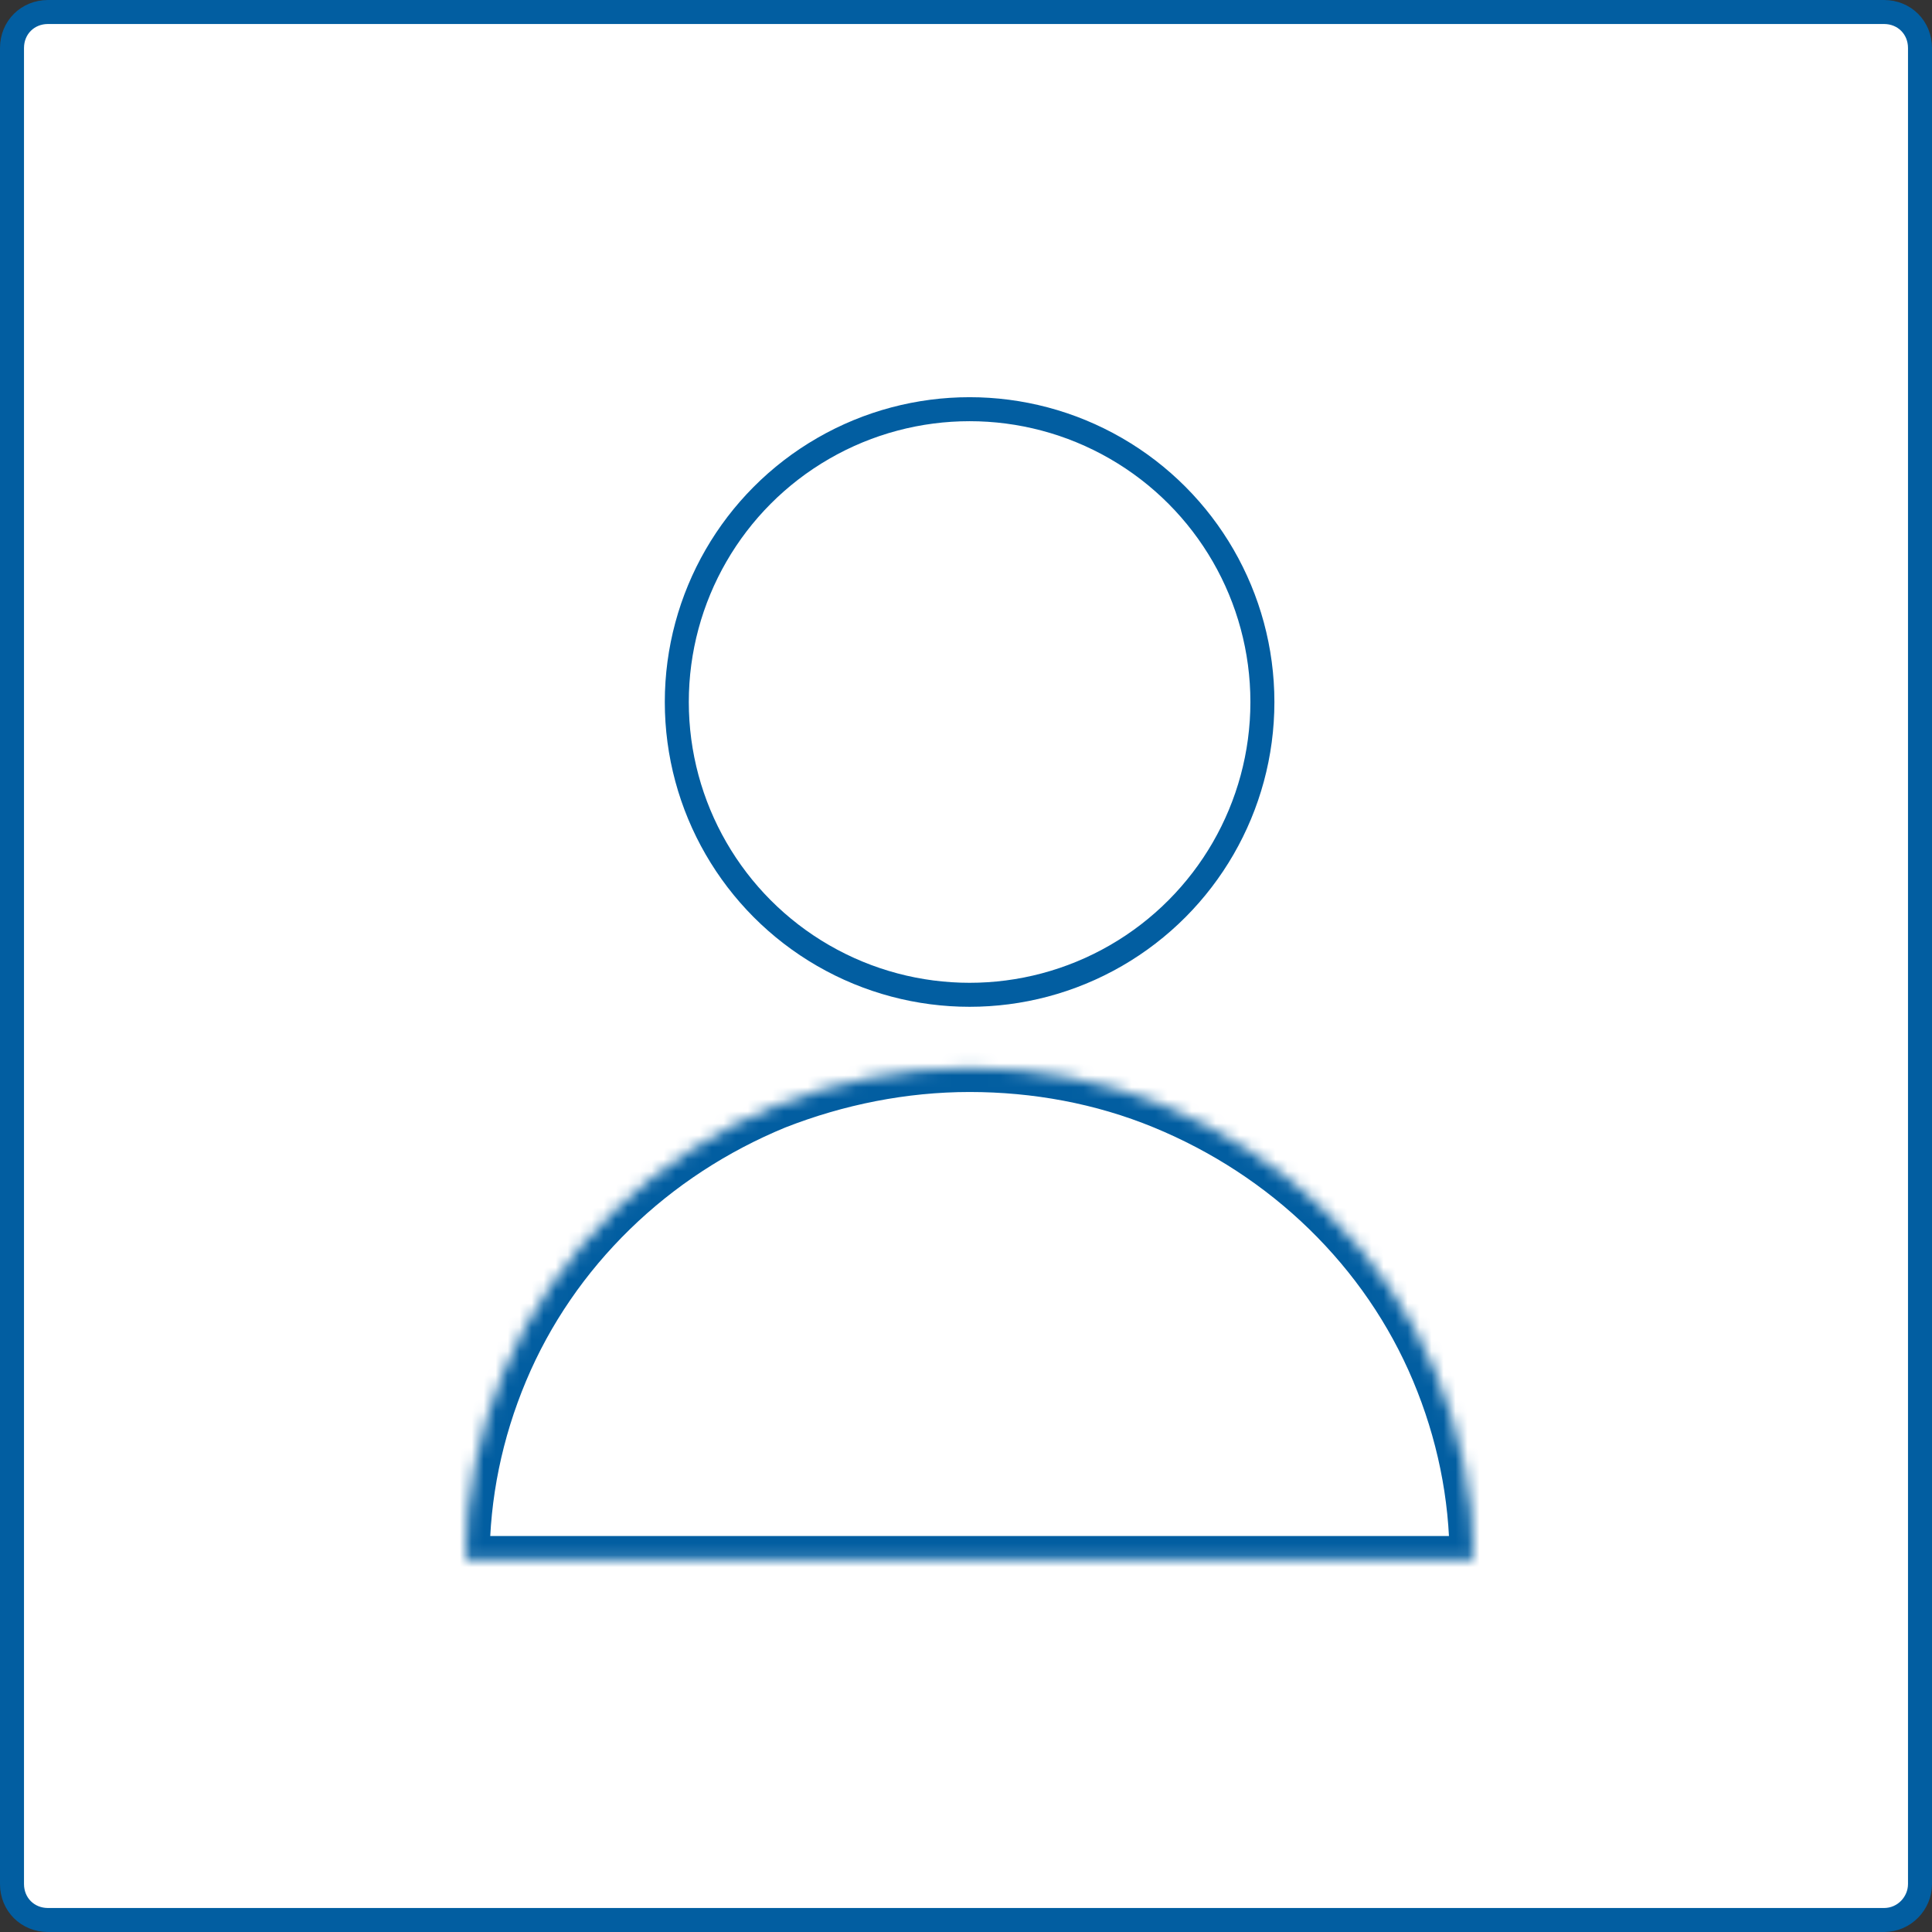 <?xml version="1.0" encoding="utf-8"?>
<!-- Generator: Adobe Illustrator 18.1.1, SVG Export Plug-In . SVG Version: 6.00 Build 0)  -->
<svg version="1.1" id="Слой_1" xmlns="http://www.w3.org/2000/svg" xmlns:xlink="http://www.w3.org/1999/xlink" x="0px" y="0px"
	 viewBox="-340 212.3 161 161" enable-background="new -340 212.3 161 161" xml:space="preserve">
<rect x="-340" y="212.3" width="161" height="161" fill="#333333" stroke="none"/>
<path fill="#FFFFFF" stroke="#025EA1" stroke-width="2" d="M-183,372.3h-153c-1.7,0-3-1.3-3-3v-153c0-1.7,1.3-3,3-3h153
	c1.7,0,3,1.3,3,3v153C-180,370.9-181.3,372.3-183,372.3z"/>
<circle fill="none" stroke="#025EA1" stroke-width="2" cx="-259.2" cy="270.8" r="24.4"/>
<defs>
	<filter id="Adobe_OpacityMaskFilter" filterUnits="userSpaceOnUse" x="-303.2" y="299.4" width="88" height="44.9">
		<feColorMatrix  type="matrix" values="1 0 0 0 0  0 1 0 0 0  0 0 1 0 0  0 0 0 1 0"/>
	</filter>
</defs>
<mask maskUnits="userSpaceOnUse" x="-303.2" y="299.4" width="88" height="44.9" id="path-3-inside-1_60_3048">
	<path fill="#FFFFFF" filter="url(#Adobe_OpacityMaskFilter)" d="M-217.2,342.3c0-5.4-1.1-10.7-3.2-15.7c-2.1-5-5.2-9.5-9.1-13.3
		c-3.9-3.8-8.5-6.8-13.6-8.9c-5.1-2.1-10.6-3.1-16.1-3.1c-5.5,0-11,1.1-16.1,3.1c-5.1,2.1-9.7,5.1-13.6,8.9c-3.9,3.8-7,8.3-9.1,13.3
		c-2.1,5-3.2,10.3-3.2,15.7h42H-217.2z"/>
</mask>
<path mask="url(#path-3-inside-1_60_3048)" fill="none" stroke="#025EA1" stroke-width="4" d="M-217.2,342.3
	c0-5.4-1.1-10.7-3.2-15.7c-2.1-5-5.2-9.5-9.1-13.3c-3.9-3.8-8.5-6.8-13.6-8.9c-5.1-2.1-10.6-3.1-16.1-3.1c-5.5,0-11,1.1-16.1,3.1
	c-5.1,2.1-9.7,5.1-13.6,8.9c-3.9,3.8-7,8.3-9.1,13.3c-2.1,5-3.2,10.3-3.2,15.7h42H-217.2z"/>
</svg>
